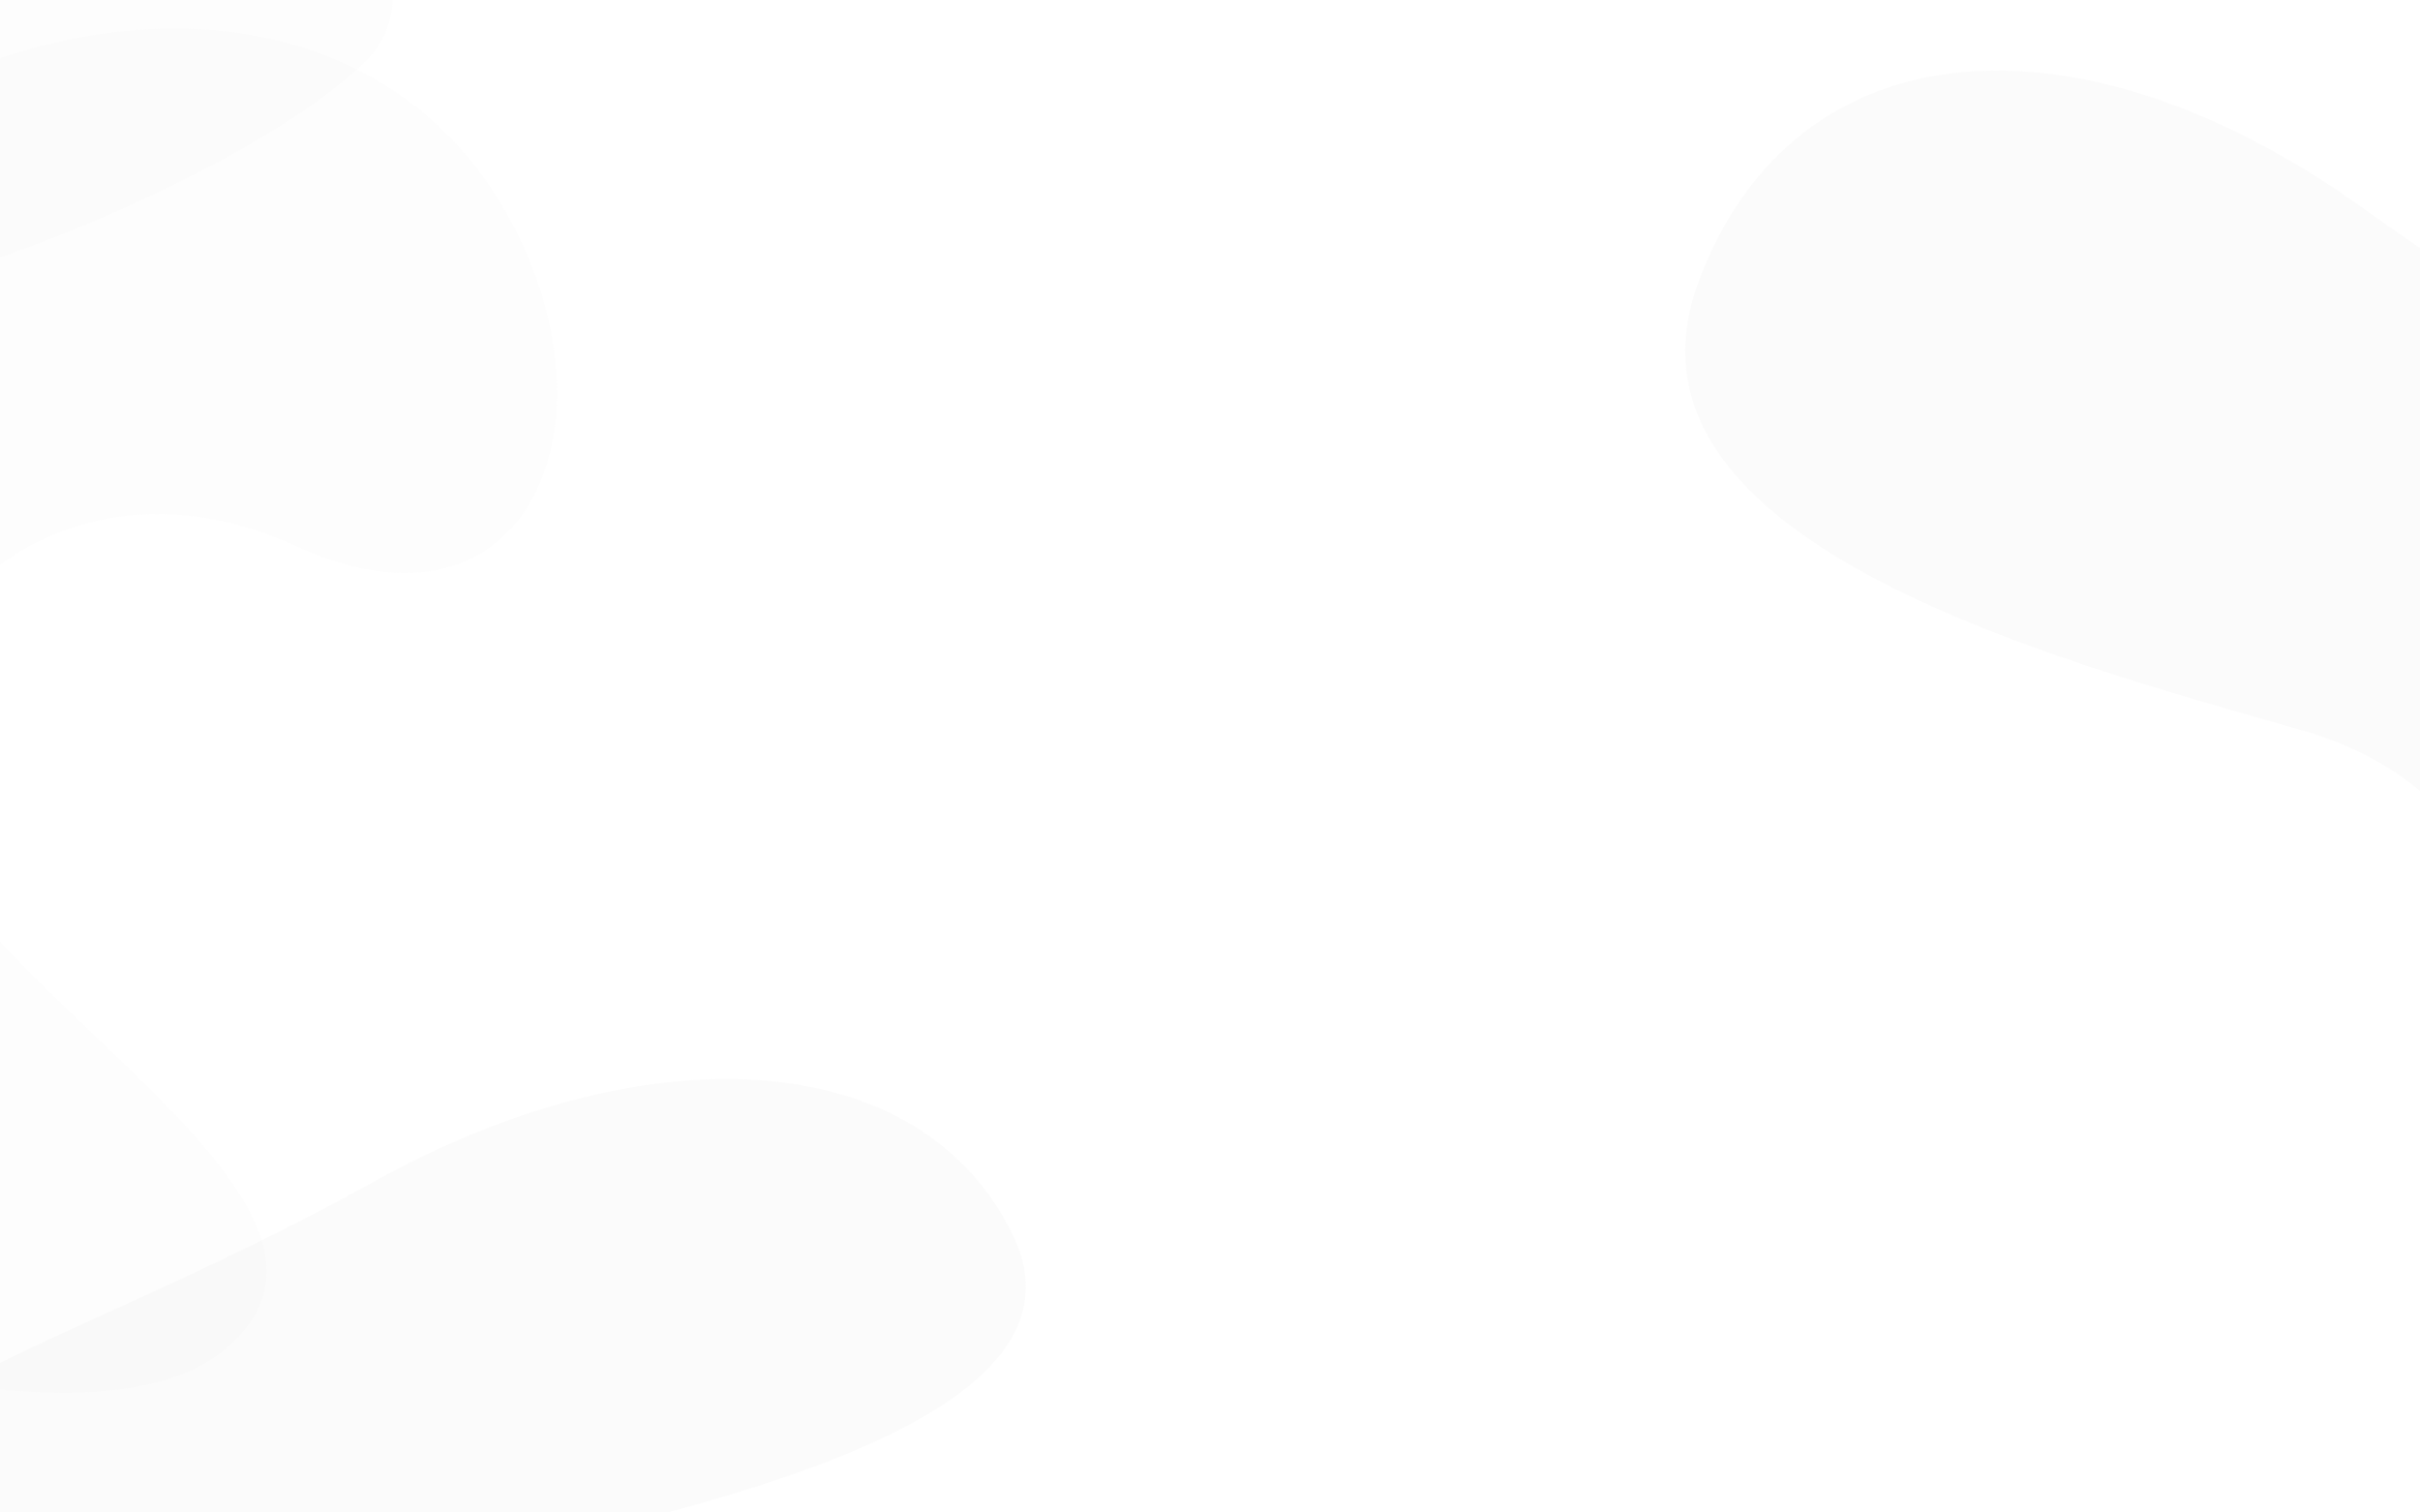 <?xml version="1.0" encoding="UTF-8"?>
<svg width="1600px" height="1000px" viewBox="0 0 1600 1000" version="1.1" xmlns="http://www.w3.org/2000/svg" xmlns:xlink="http://www.w3.org/1999/xlink">
    <title>Slice</title>
    <g id="backgorund" stroke="none" stroke-width="1" fill="none" fill-rule="evenodd">
        <rect id="Rectangle" stroke="#979797" x="-522.5" y="-523.5" width="2826" height="2347"></rect>
        <path d="M-224.883,-85.689 C-224.883,-148.598 -287.775,-227.398 -342.09,-227.398 C-396.405,-227.398 -499.504,-293.019 -433.753,-401.006 C-368.001,-508.992 -218.619,-519.907 -87.613,-436.341 C43.392,-352.776 333.71,-51.681 242.667,39.525 C151.623,130.731 -193.832,265.72 -287.775,191.31 C-381.719,116.9 -224.883,-22.781 -224.883,-85.689 Z" id="Path" fill-opacity="0.05" fill="#D8D8D8"></path>
        <path d="M-118.367,539.446 C-77.25,417.865 -212.171,288.391 -369.919,360.846 C-527.667,433.301 -588.866,273.08 -506.01,134.803 C-423.155,-3.474 -234.913,-17.451 -69.828,89.556 C95.257,196.562 461.097,582.114 346.37,698.905 C231.643,815.695 -203.678,988.549 -322.059,893.266 C-440.44,797.984 -159.483,661.028 -118.367,539.446 Z" id="Path" fill-opacity="0.05" fill="#D8D8D8" transform="translate(-87.361, 469.857) scale(-1, 1) translate(87.361, -469.857) "></path>
        <path d="M1783.67,836.811 C1667.342,705.652 1692.296,531.442 1521.751,482.796 C1351.207,434.151 1059.463,355.961 1123.162,185.905 C1186.861,15.849 1375.806,3.362 1563.416,138.416 C1751.025,273.47 1901.113,318.433 1901.113,395.775 C1901.113,473.118 1957.603,632.715 1982.626,647.344 C2007.65,661.974 1899.997,967.97 1783.67,836.811 Z" id="Path-2" fill-opacity="0.1" fill="#D8D8D8"></path>
        <path d="M483.759,1298.281 C372.108,1201.2 396.058,1072.253 232.369,1036.246 C68.68,1000.24 -211.335,942.365 -150.197,816.494 C-89.059,690.622 92.291,681.379 272.359,781.343 C452.427,881.308 596.482,914.588 596.482,971.835 C596.482,1029.083 650.701,1147.213 674.718,1158.041 C698.735,1168.87 595.41,1395.362 483.759,1298.281 Z" id="Path-2" fill-opacity="0.1" fill="#D8D8D8" transform="translate(259.722, 1017.911) scale(-1, 1) translate(-259.722, -1017.911) "></path>
    </g>
</svg>
